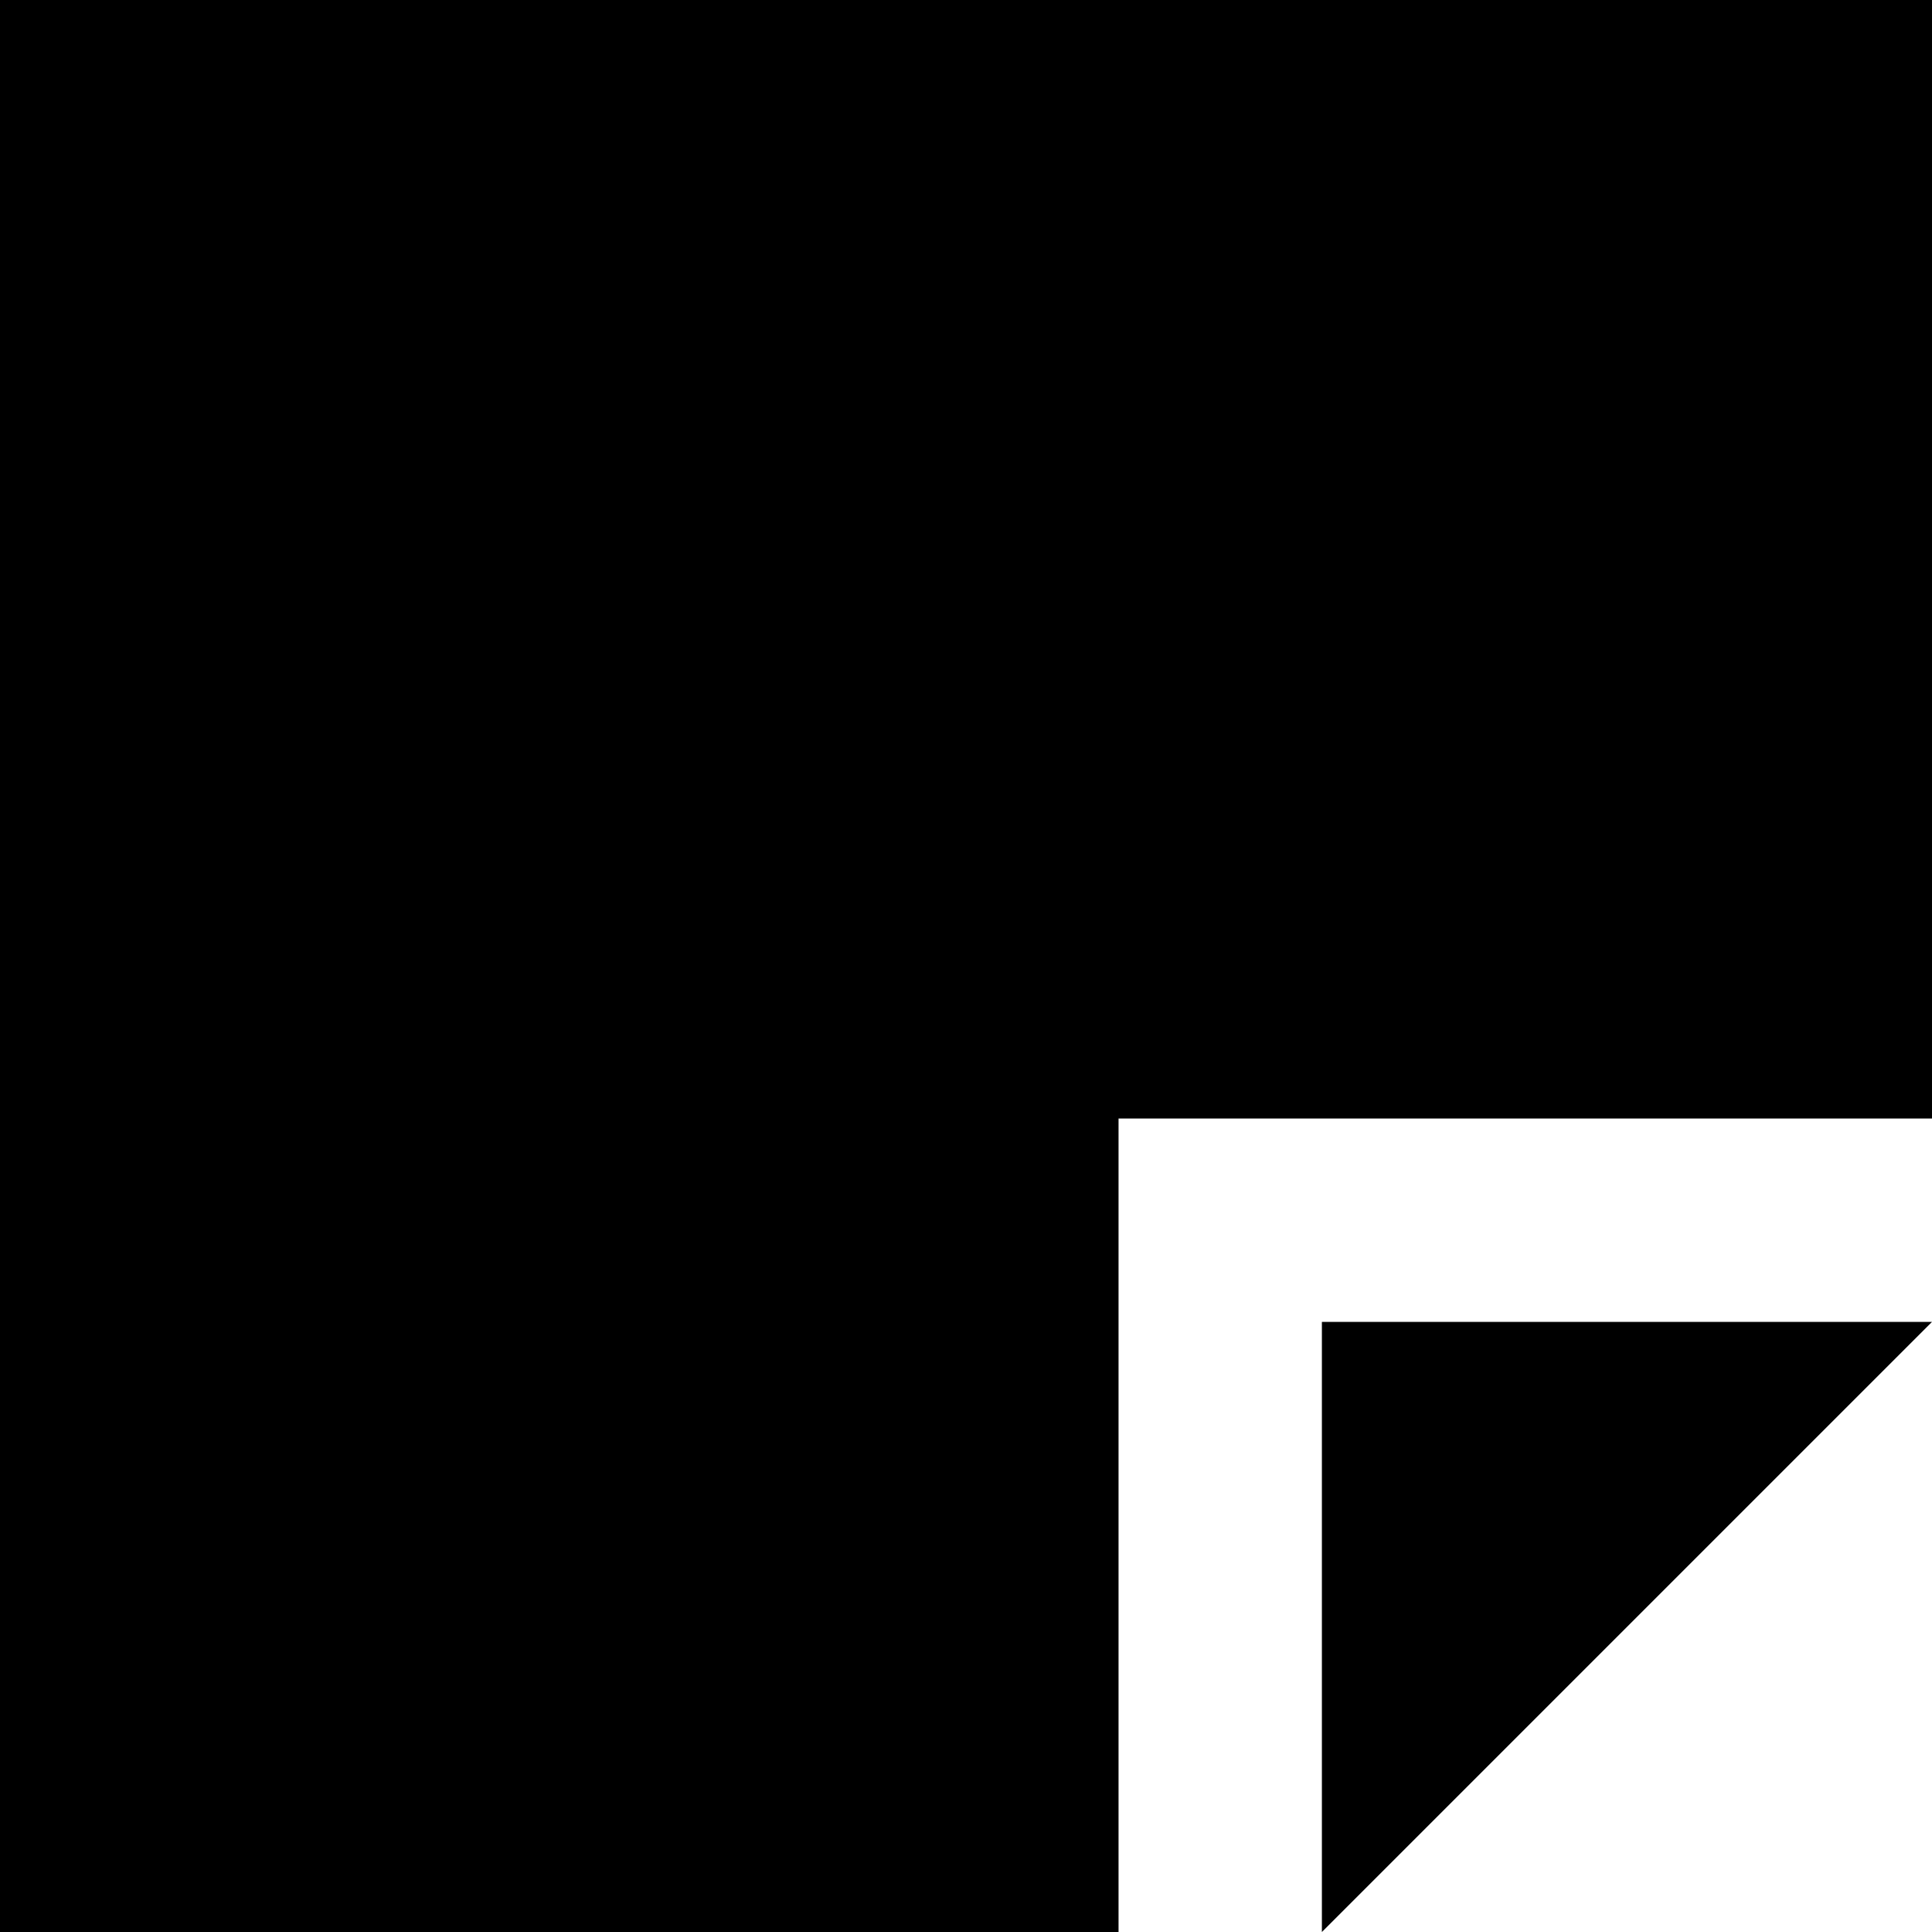 <svg width="24" height="24" viewBox="0 0 24 24" fill="none" xmlns="http://www.w3.org/2000/svg">
  <path fill-rule="evenodd" clip-rule="evenodd" d="M0 0V24H13.895V13.895H24V0H0ZM16.421 24L24 16.421H16.421V24Z" fill="black"/>
</svg>
